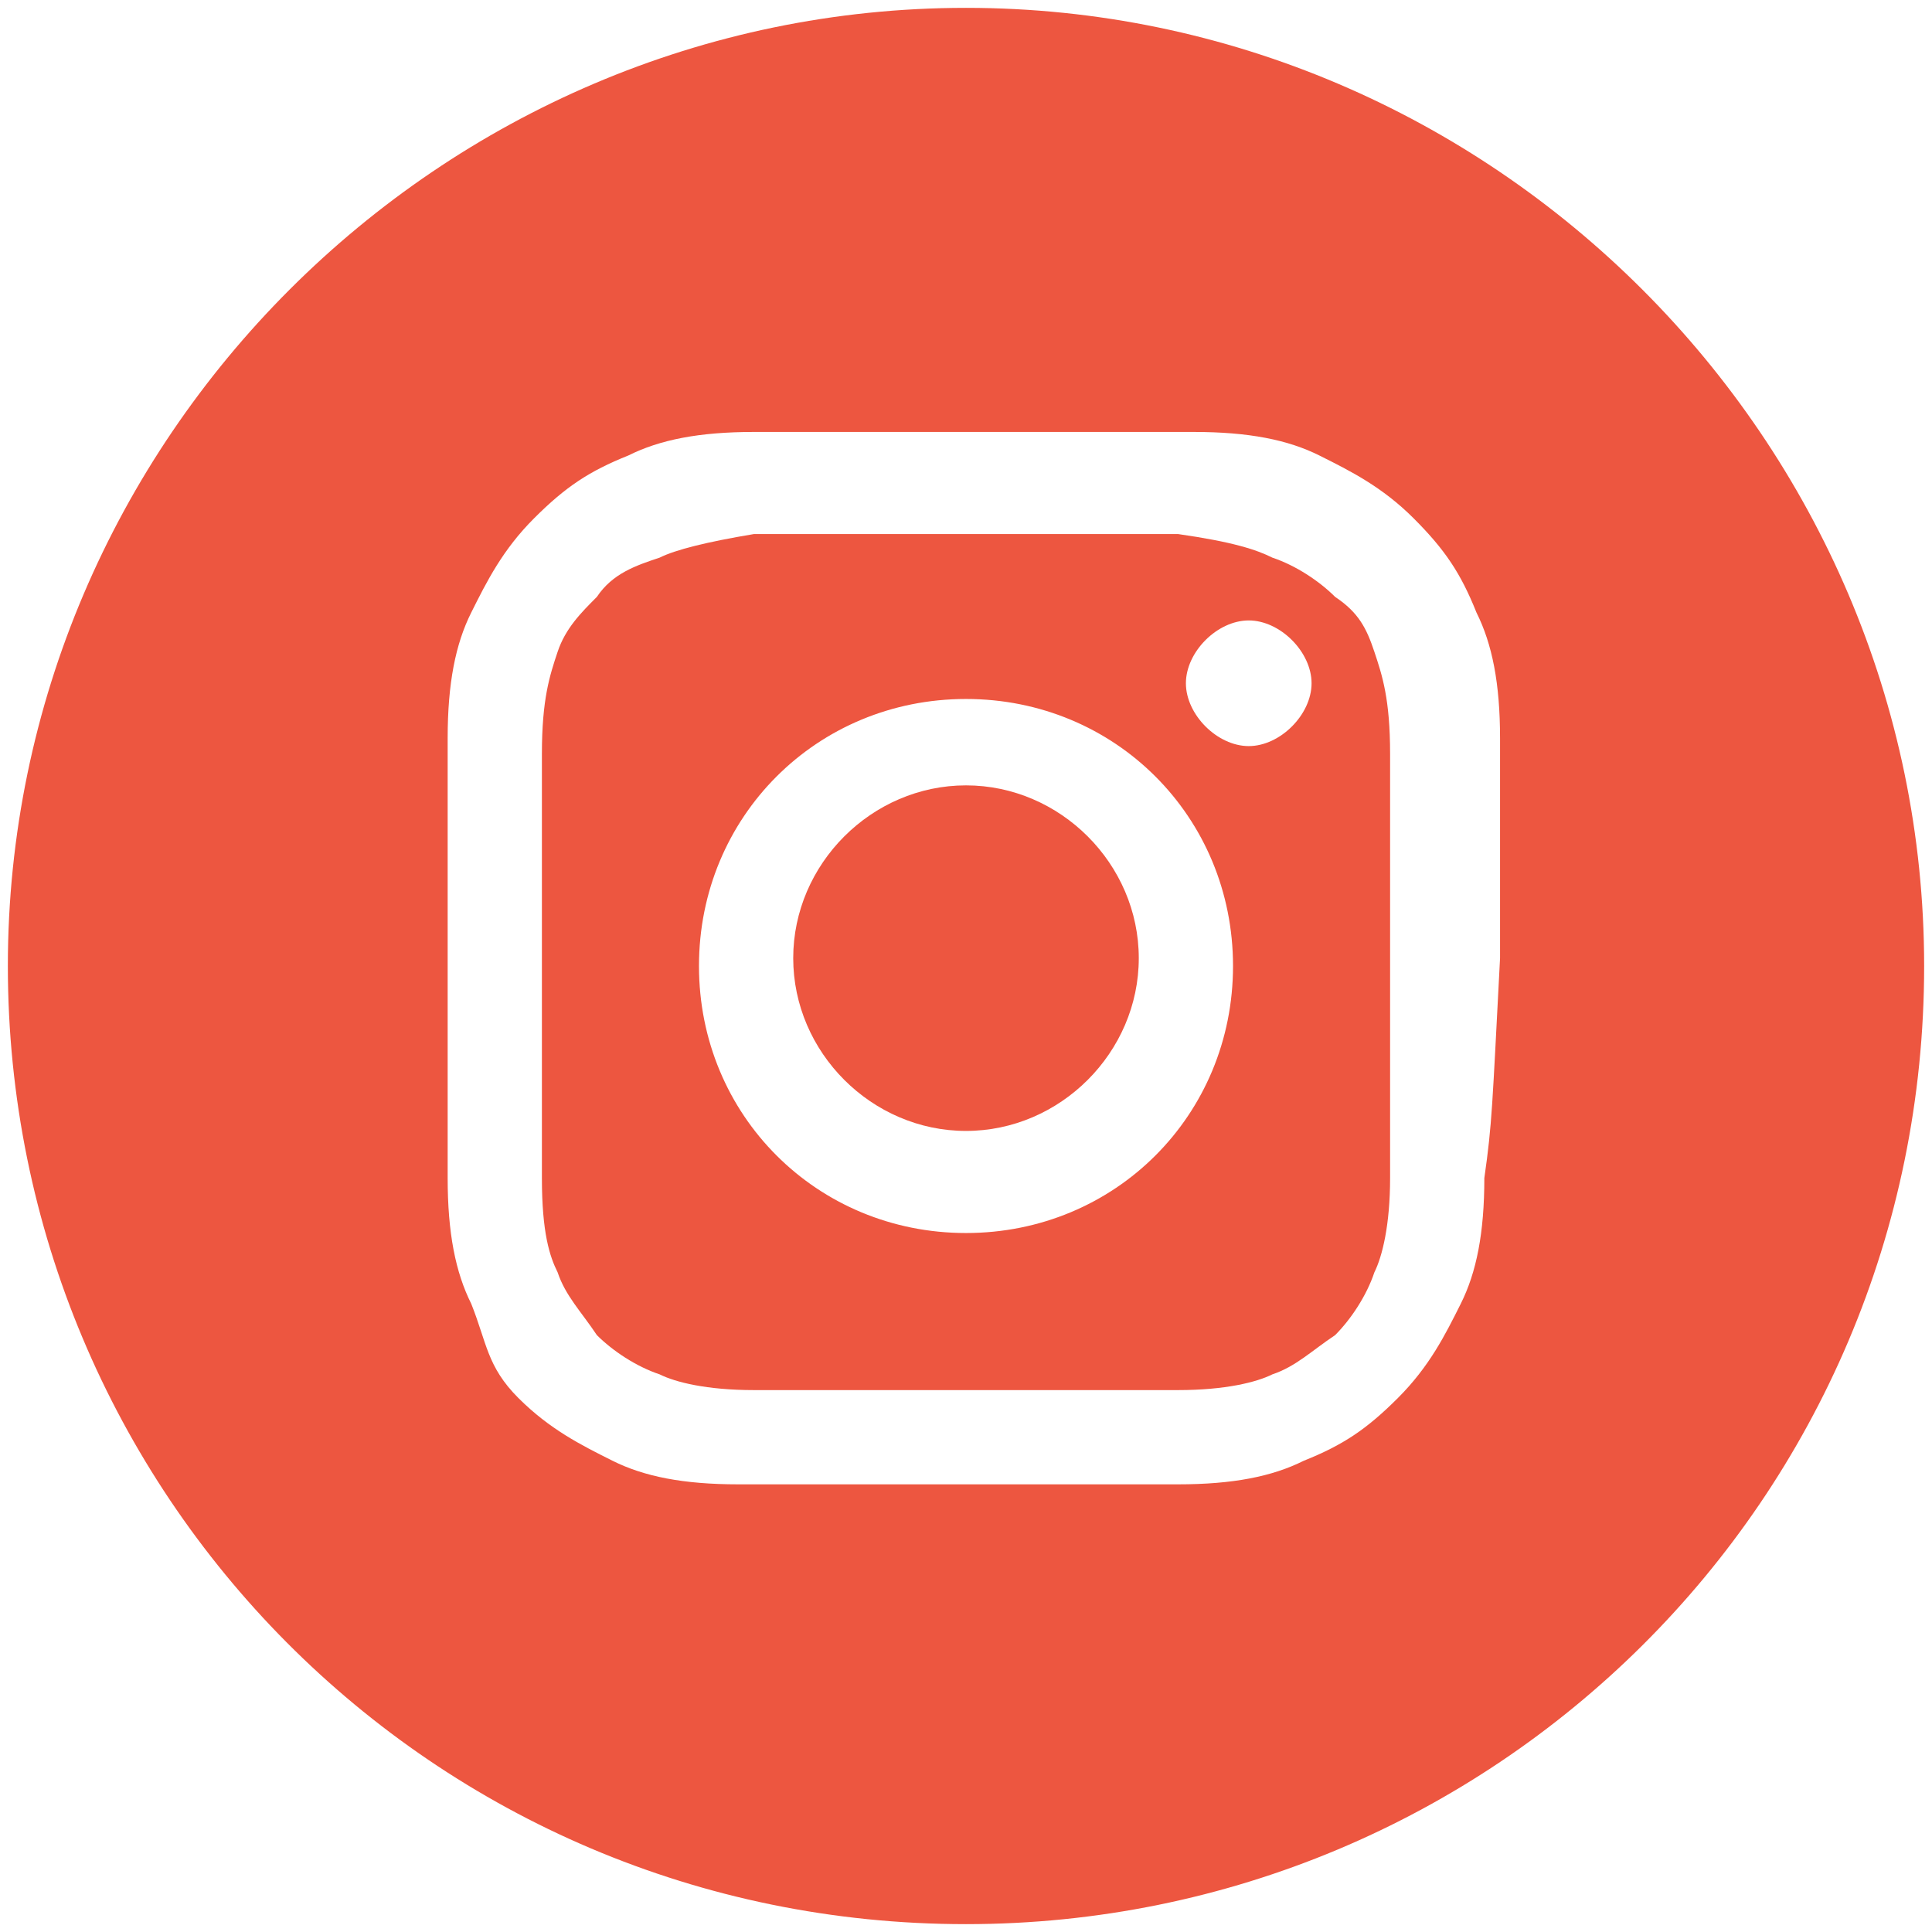 <?xml version="1.0" encoding="utf-8"?>
<!-- Generator: Adobe Illustrator 22.1.0, SVG Export Plug-In . SVG Version: 6.00 Build 0)  -->
<svg version="1.1" id="Layer_1" xmlns="http://www.w3.org/2000/svg" xmlns:xlink="http://www.w3.org/1999/xlink" x="0px" y="0px"
	 viewBox="0 0 24.6 24.6" style="enable-background:new 0 0 24.6 24.6;" xml:space="preserve">
<style type="text/css">
	.st0{fill:#ED5640;}
</style>
<g>
	<g>
		<path class="st0" d="M17.5,8.3C17.4,8,17.3,7.8,17,7.6c-0.2-0.2-0.5-0.4-0.8-0.5C16,7,15.7,6.9,15,6.8c-0.7,0-0.9,0-2.7,0
			s-2,0-2.7,0C9,6.9,8.6,7,8.4,7.1C8.1,7.2,7.8,7.3,7.6,7.6C7.4,7.8,7.2,8,7.1,8.3S6.9,8.9,6.9,9.6c0,0.7,0,0.9,0,2.7s0,2,0,2.7
			s0.1,1,0.2,1.2c0.1,0.3,0.3,0.5,0.5,0.8c0.2,0.2,0.5,0.4,0.8,0.5c0.2,0.1,0.6,0.2,1.2,0.2c0.7,0,0.9,0,2.7,0s2,0,2.7,0
			c0.6,0,1-0.1,1.2-0.2c0.3-0.1,0.5-0.3,0.8-0.5c0.2-0.2,0.4-0.5,0.5-0.8c0.1-0.2,0.2-0.6,0.2-1.2c0-0.7,0-0.9,0-2.7s0-2,0-2.7
			C17.7,8.9,17.6,8.6,17.5,8.3 M12.3,15.7c-1.9,0-3.4-1.5-3.4-3.4s1.5-3.4,3.4-3.4s3.4,1.5,3.4,3.4C15.7,14.2,14.2,15.7,12.3,15.7
			 M15.9,9.5c-0.4,0-0.8-0.4-0.8-0.8c0-0.4,0.4-0.8,0.8-0.8c0.4,0,0.8,0.4,0.8,0.8C16.7,9.1,16.3,9.5,15.9,9.5"/>
		<path class="st0" d="M12.3,10c-1.2,0-2.2,1-2.2,2.2s1,2.2,2.2,2.2s2.2-1,2.2-2.2S13.5,10,12.3,10"/>
		<path class="st0" d="M12.3,0.1C5.6,0.1,0.1,5.6,0.1,12.3s5.4,12.2,12.2,12.2c6.7,0,12.2-5.4,12.2-12.2C24.5,5.6,19,0.1,12.3,0.1
			 M18.9,15c0,0.7-0.1,1.2-0.3,1.6c-0.2,0.4-0.4,0.8-0.8,1.2s-0.7,0.6-1.2,0.8c-0.4,0.2-0.9,0.3-1.6,0.3c-0.7,0-0.9,0-2.8,0
			c-1.8,0-2,0-2.8,0c-0.7,0-1.2-0.1-1.6-0.3c-0.4-0.2-0.8-0.4-1.2-0.8S6.2,17.1,6,16.6c-0.2-0.4-0.3-0.9-0.3-1.6c0-0.7,0-0.9,0-2.8
			c0-1.8,0-2,0-2.8c0-0.7,0.1-1.2,0.3-1.6C6.2,7.4,6.4,7,6.8,6.6S7.5,6,8,5.8c0.4-0.2,0.9-0.3,1.6-0.3c0.7,0,0.9,0,2.8,0
			c1.8,0,2,0,2.8,0c0.7,0,1.2,0.1,1.6,0.3C17.2,6,17.6,6.2,18,6.6s0.6,0.7,0.8,1.2c0.2,0.4,0.3,0.9,0.3,1.6c0,0.7,0,0.9,0,2.8
			C19,14.1,19,14.3,18.9,15"/>
	</g>
</g>
</svg>
